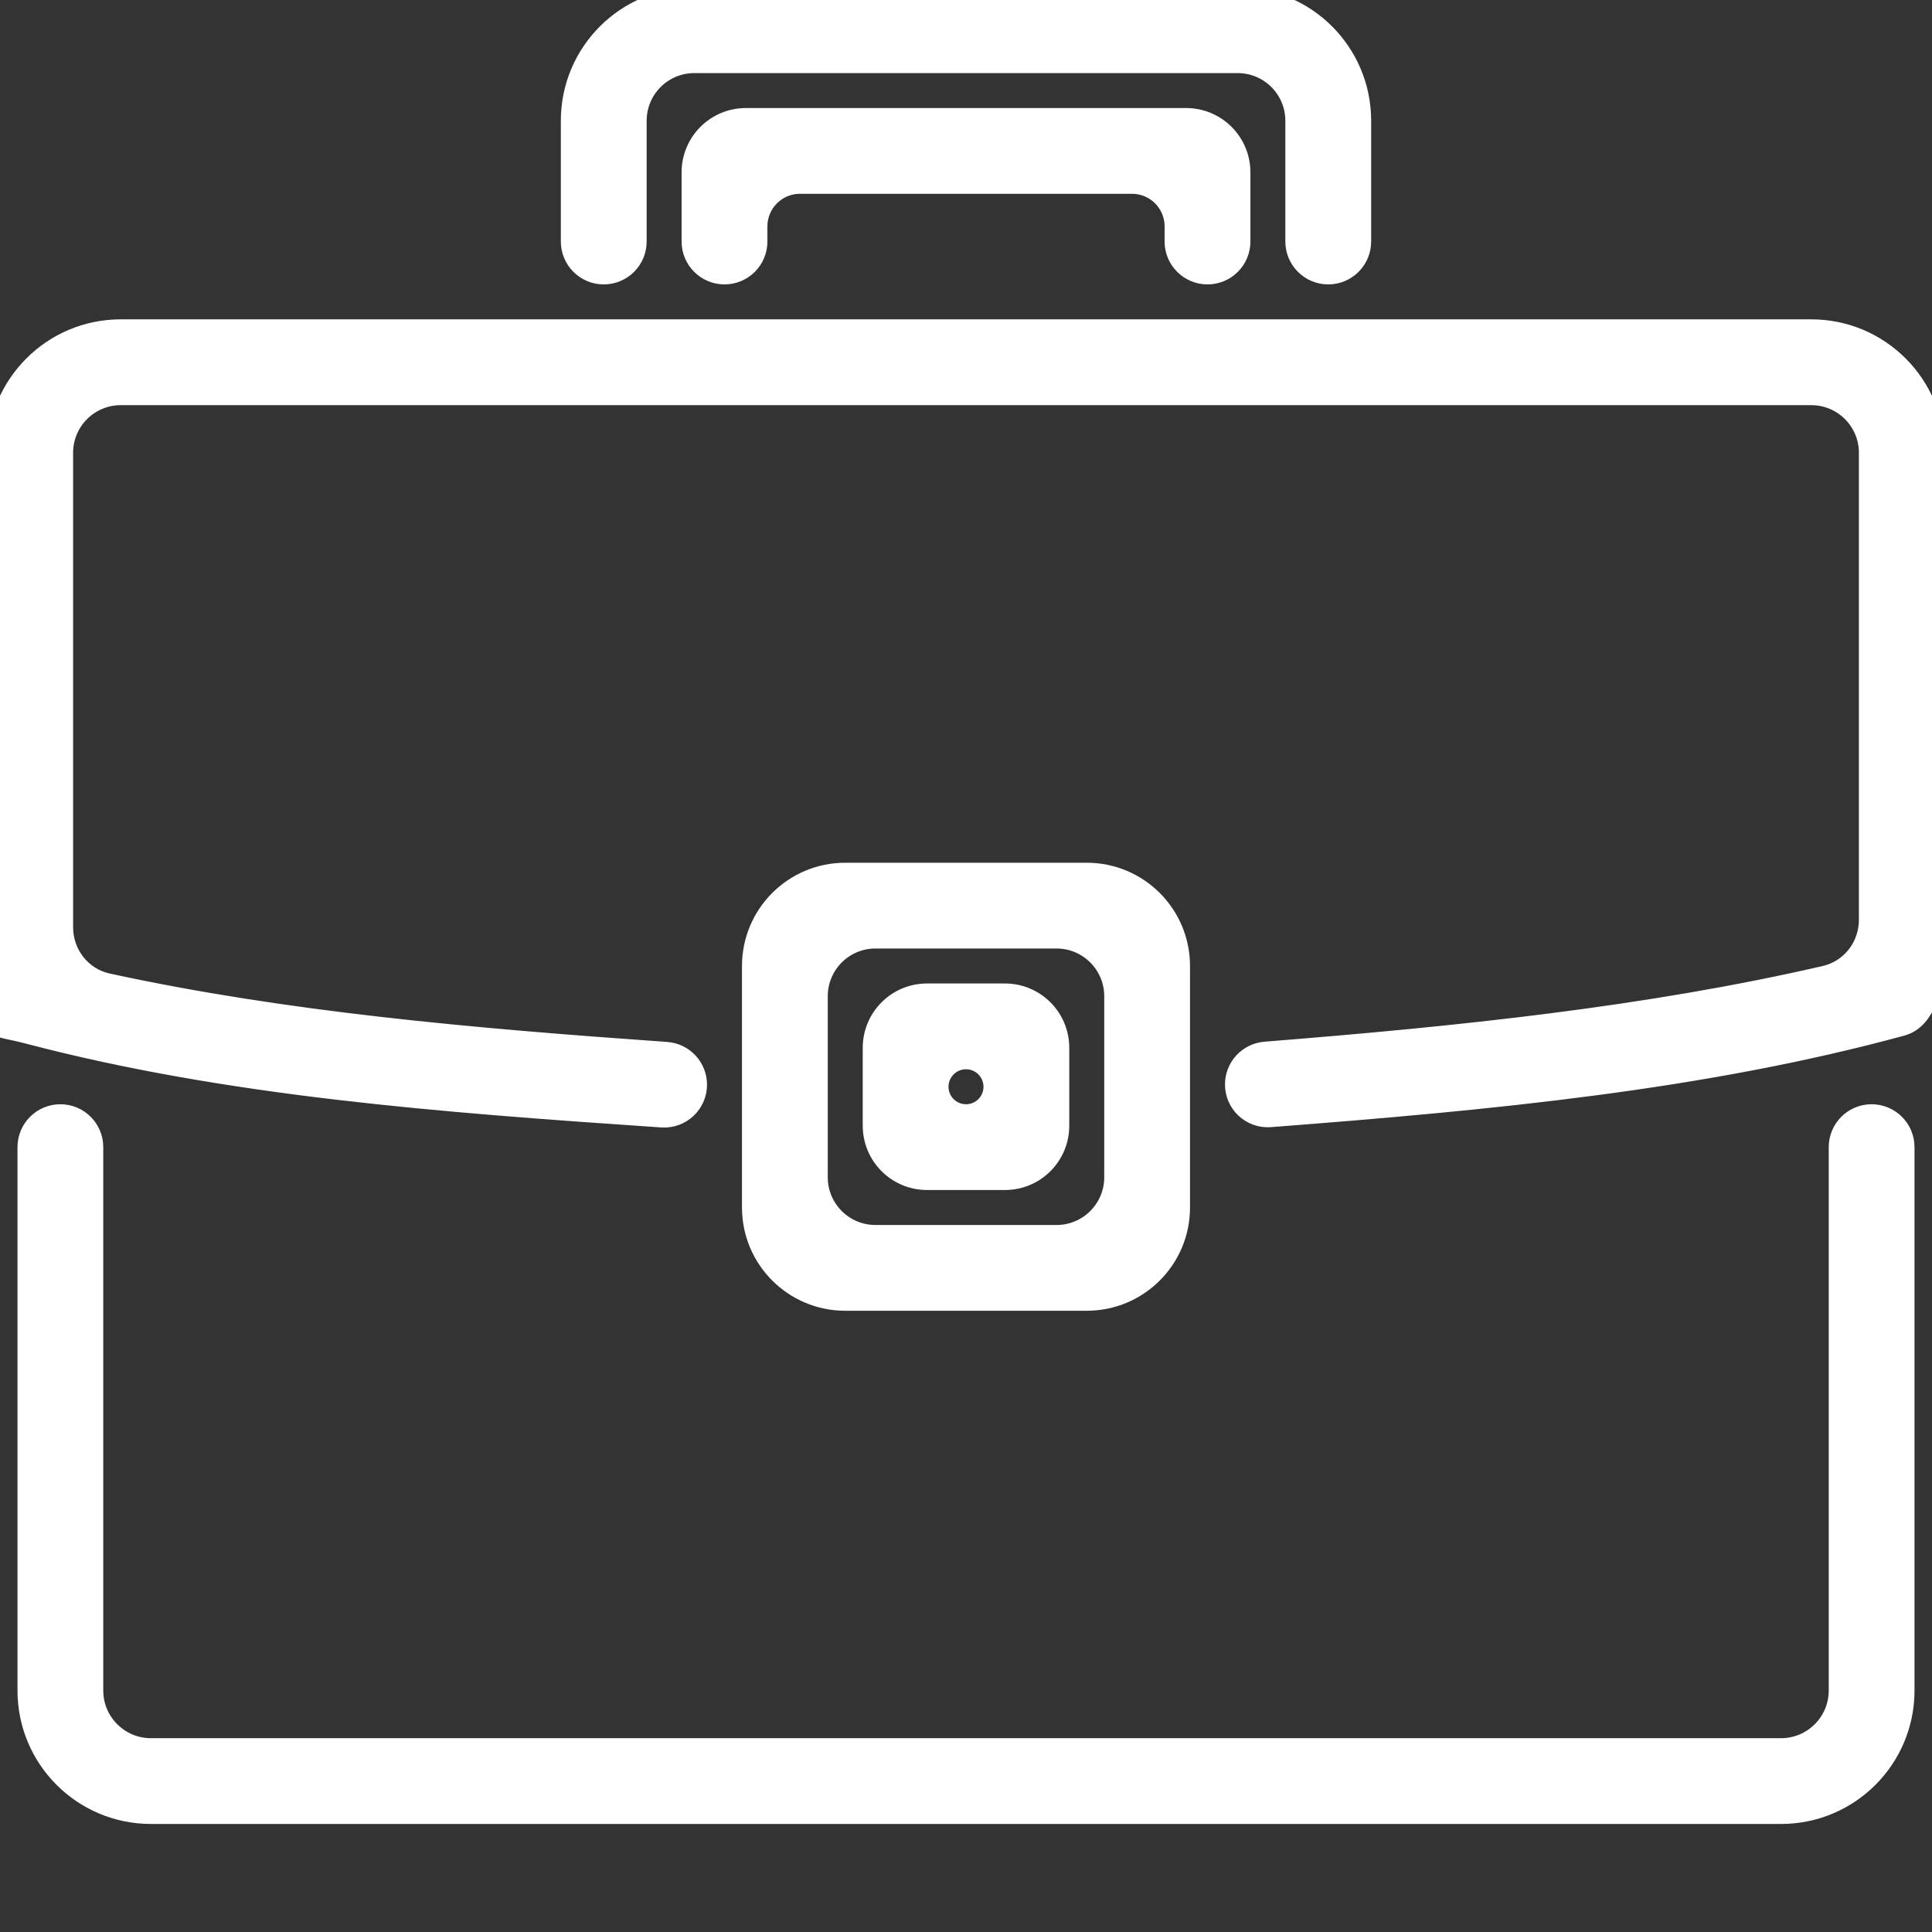 <svg width="38" height="38" viewBox="0 0 38 38" fill="white" xmlns="http://www.w3.org/2000/svg">
<rect x="0" y="0" width="38" height="38" fill="#333333" stroke="none"/>
<g clip-path="url(#clip0_802_72)">
<path fill-rule="evenodd" clip-rule="evenodd" d="M37.923 19.594C37.89 19.594 37.861 19.614 37.849 19.645C37.759 19.872 37.617 20.067 37.39 20.128C33.491 21.19 29.328 21.586 24.981 21.92C24.637 21.947 24.344 21.675 24.344 21.33V21.33C24.344 21.02 24.582 20.763 24.891 20.738C28.73 20.433 32.42 20.047 35.906 19.244C36.441 19.121 36.812 18.641 36.812 18.092V8.906C36.812 8.25 36.281 7.719 35.625 7.719H2.375C1.719 7.719 1.188 8.25 1.188 8.906V18.238C1.188 18.792 1.566 19.276 2.107 19.393C5.593 20.15 9.276 20.474 13.104 20.743C13.415 20.765 13.656 21.023 13.656 21.335V21.335C13.656 21.678 13.366 21.949 13.023 21.926C8.67 21.631 4.495 21.314 0.582 20.287C-0.194 20.083 3.73872e-06 20.275 3.73872e-06 19.687L3.73872e-06 8.906C3.73872e-06 7.594 1.063 6.531 2.375 6.531H35.625C36.937 6.531 38 7.594 38 8.906V19.516C38 19.559 37.965 19.594 37.923 19.594V19.594ZM14.25 5.344C13.922 5.344 13.656 5.078 13.656 4.75V3.389C13.656 3.12 13.763 2.862 13.953 2.672V2.672C14.143 2.482 14.401 2.375 14.67 2.375H23.33C23.599 2.375 23.857 2.482 24.047 2.672V2.672C24.237 2.862 24.344 3.12 24.344 3.389V4.75C24.344 5.078 24.078 5.344 23.75 5.344V5.344C23.422 5.344 23.156 5.078 23.156 4.75V4.453C23.156 3.961 22.758 3.562 22.266 3.562H15.734C15.242 3.562 14.844 3.961 14.844 4.453V4.75C14.844 5.078 14.578 5.344 14.25 5.344V5.344ZM25.531 2.375C25.531 1.719 25 1.188 24.344 1.188H13.656C13 1.188 12.469 1.719 12.469 2.375V4.75C12.469 5.078 12.203 5.344 11.875 5.344V5.344C11.547 5.344 11.281 5.078 11.281 4.75V2.375C11.281 1.063 12.344 -3.8147e-06 13.656 -3.8147e-06L24.344 -3.8147e-06C25.656 -3.8147e-06 26.719 1.063 26.719 2.375V4.75C26.719 5.078 26.453 5.344 26.125 5.344V5.344C25.797 5.344 25.531 5.078 25.531 4.75V2.375ZM16.625 25.531C15.641 25.531 14.844 24.734 14.844 23.75V19C14.844 18.016 15.641 17.219 16.625 17.219H21.375C22.359 17.219 23.156 18.016 23.156 19V23.75C23.156 24.734 22.359 25.531 21.375 25.531H16.625ZM21.969 23.156V19.594C21.969 18.938 21.437 18.406 20.781 18.406H17.219C16.563 18.406 16.031 18.938 16.031 19.594V23.156C16.031 23.812 16.563 24.344 17.219 24.344H20.781C21.437 24.344 21.969 23.812 21.969 23.156ZM18.232 23.156C17.963 23.156 17.706 23.049 17.516 22.859V22.859C17.326 22.669 17.219 22.412 17.219 22.143V20.607C17.219 20.338 17.326 20.081 17.516 19.891V19.891C17.706 19.701 17.963 19.594 18.232 19.594H19.768C20.037 19.594 20.294 19.701 20.484 19.891V19.891C20.674 20.081 20.781 20.338 20.781 20.607V22.143C20.781 22.412 20.674 22.669 20.484 22.859V22.859C20.294 23.049 20.037 23.156 19.768 23.156H18.232ZM19.594 21.375C19.594 21.047 19.328 20.781 19 20.781V20.781C18.672 20.781 18.406 21.047 18.406 21.375V21.375C18.406 21.703 18.672 21.969 19 21.969V21.969C19.328 21.969 19.594 21.703 19.594 21.375V21.375ZM1.781 33.25C1.781 33.906 2.313 34.438 2.969 34.438H35.031C35.687 34.438 36.219 33.906 36.219 33.25V22.562C36.219 22.235 36.485 21.969 36.812 21.969V21.969C37.14 21.969 37.406 22.235 37.406 22.562V33.25C37.406 34.562 36.343 35.625 35.031 35.625H2.969C1.657 35.625 0.594 34.562 0.594 33.25V22.562C0.594 22.235 0.86 21.969 1.188 21.969V21.969C1.515 21.969 1.781 22.235 1.781 22.562L1.781 33.25Z" fill="white" stroke="white" stroke-width="0.5"/>
</g>
<defs>
<clipPath id="clip0_802_72">
<rect width="38" height="38" fill="white"/>
</clipPath>
</defs>
</svg>
